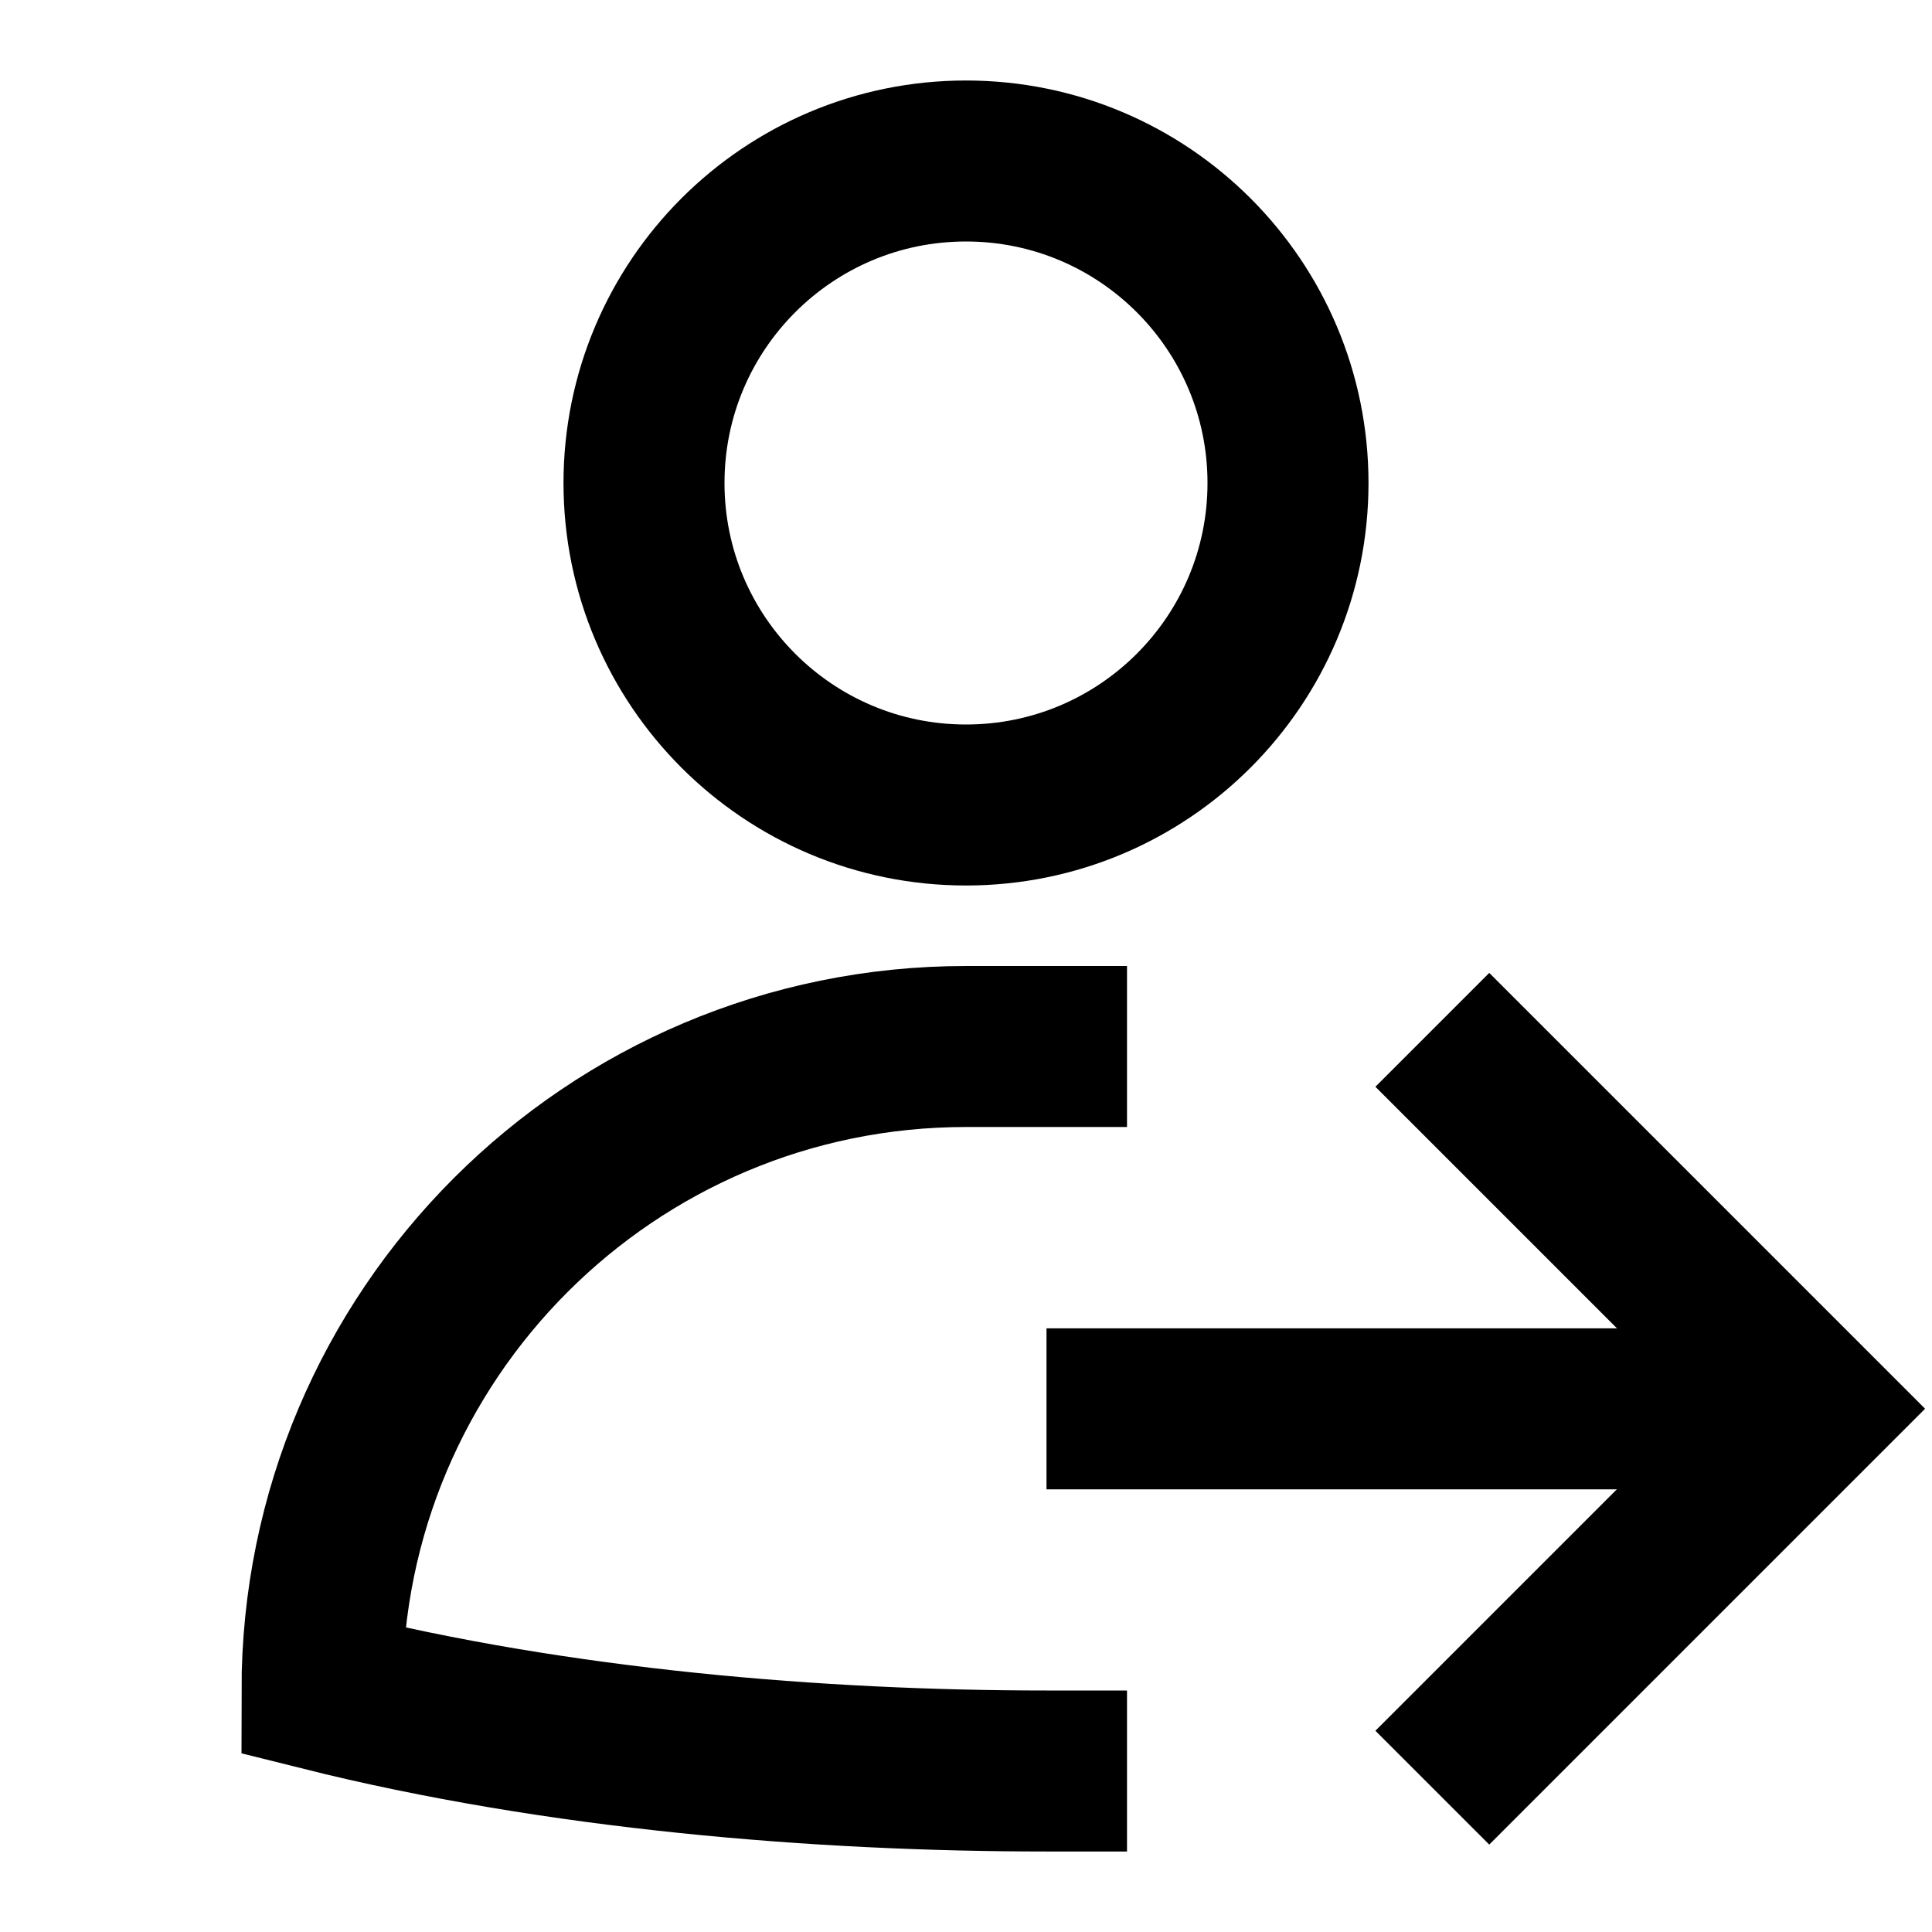 <svg xmlns="http://www.w3.org/2000/svg" viewBox="0 0 24 24"><title>24 user arrow right</title><g stroke-linecap="square" stroke-miterlimit="10" fill="currentColor" stroke-linejoin="miter" class="nc-icon-wrapper"><path d="m12,10c2.209,0,4-1.791,4-4s-1.791-4-4-4-4,1.791-4,4,1.791,4,4,4Z" fill="none" stroke="currentColor" stroke-width="2"></path><path d="m18.5,13.5l4,4-4,4" fill="none" stroke="currentColor" stroke-width="2" data-color="color-2"></path><path d="m13,13h-1c-4.418,0-8,3.582-8,8,2.939.735,6.183,1,9,1" fill="none" stroke="currentColor" stroke-width="2"></path><path d="m21.5,17.501h1s-8.5,0-8.5,0" fill="none" stroke="currentColor" stroke-width="2" data-color="color-2"></path></g></svg>